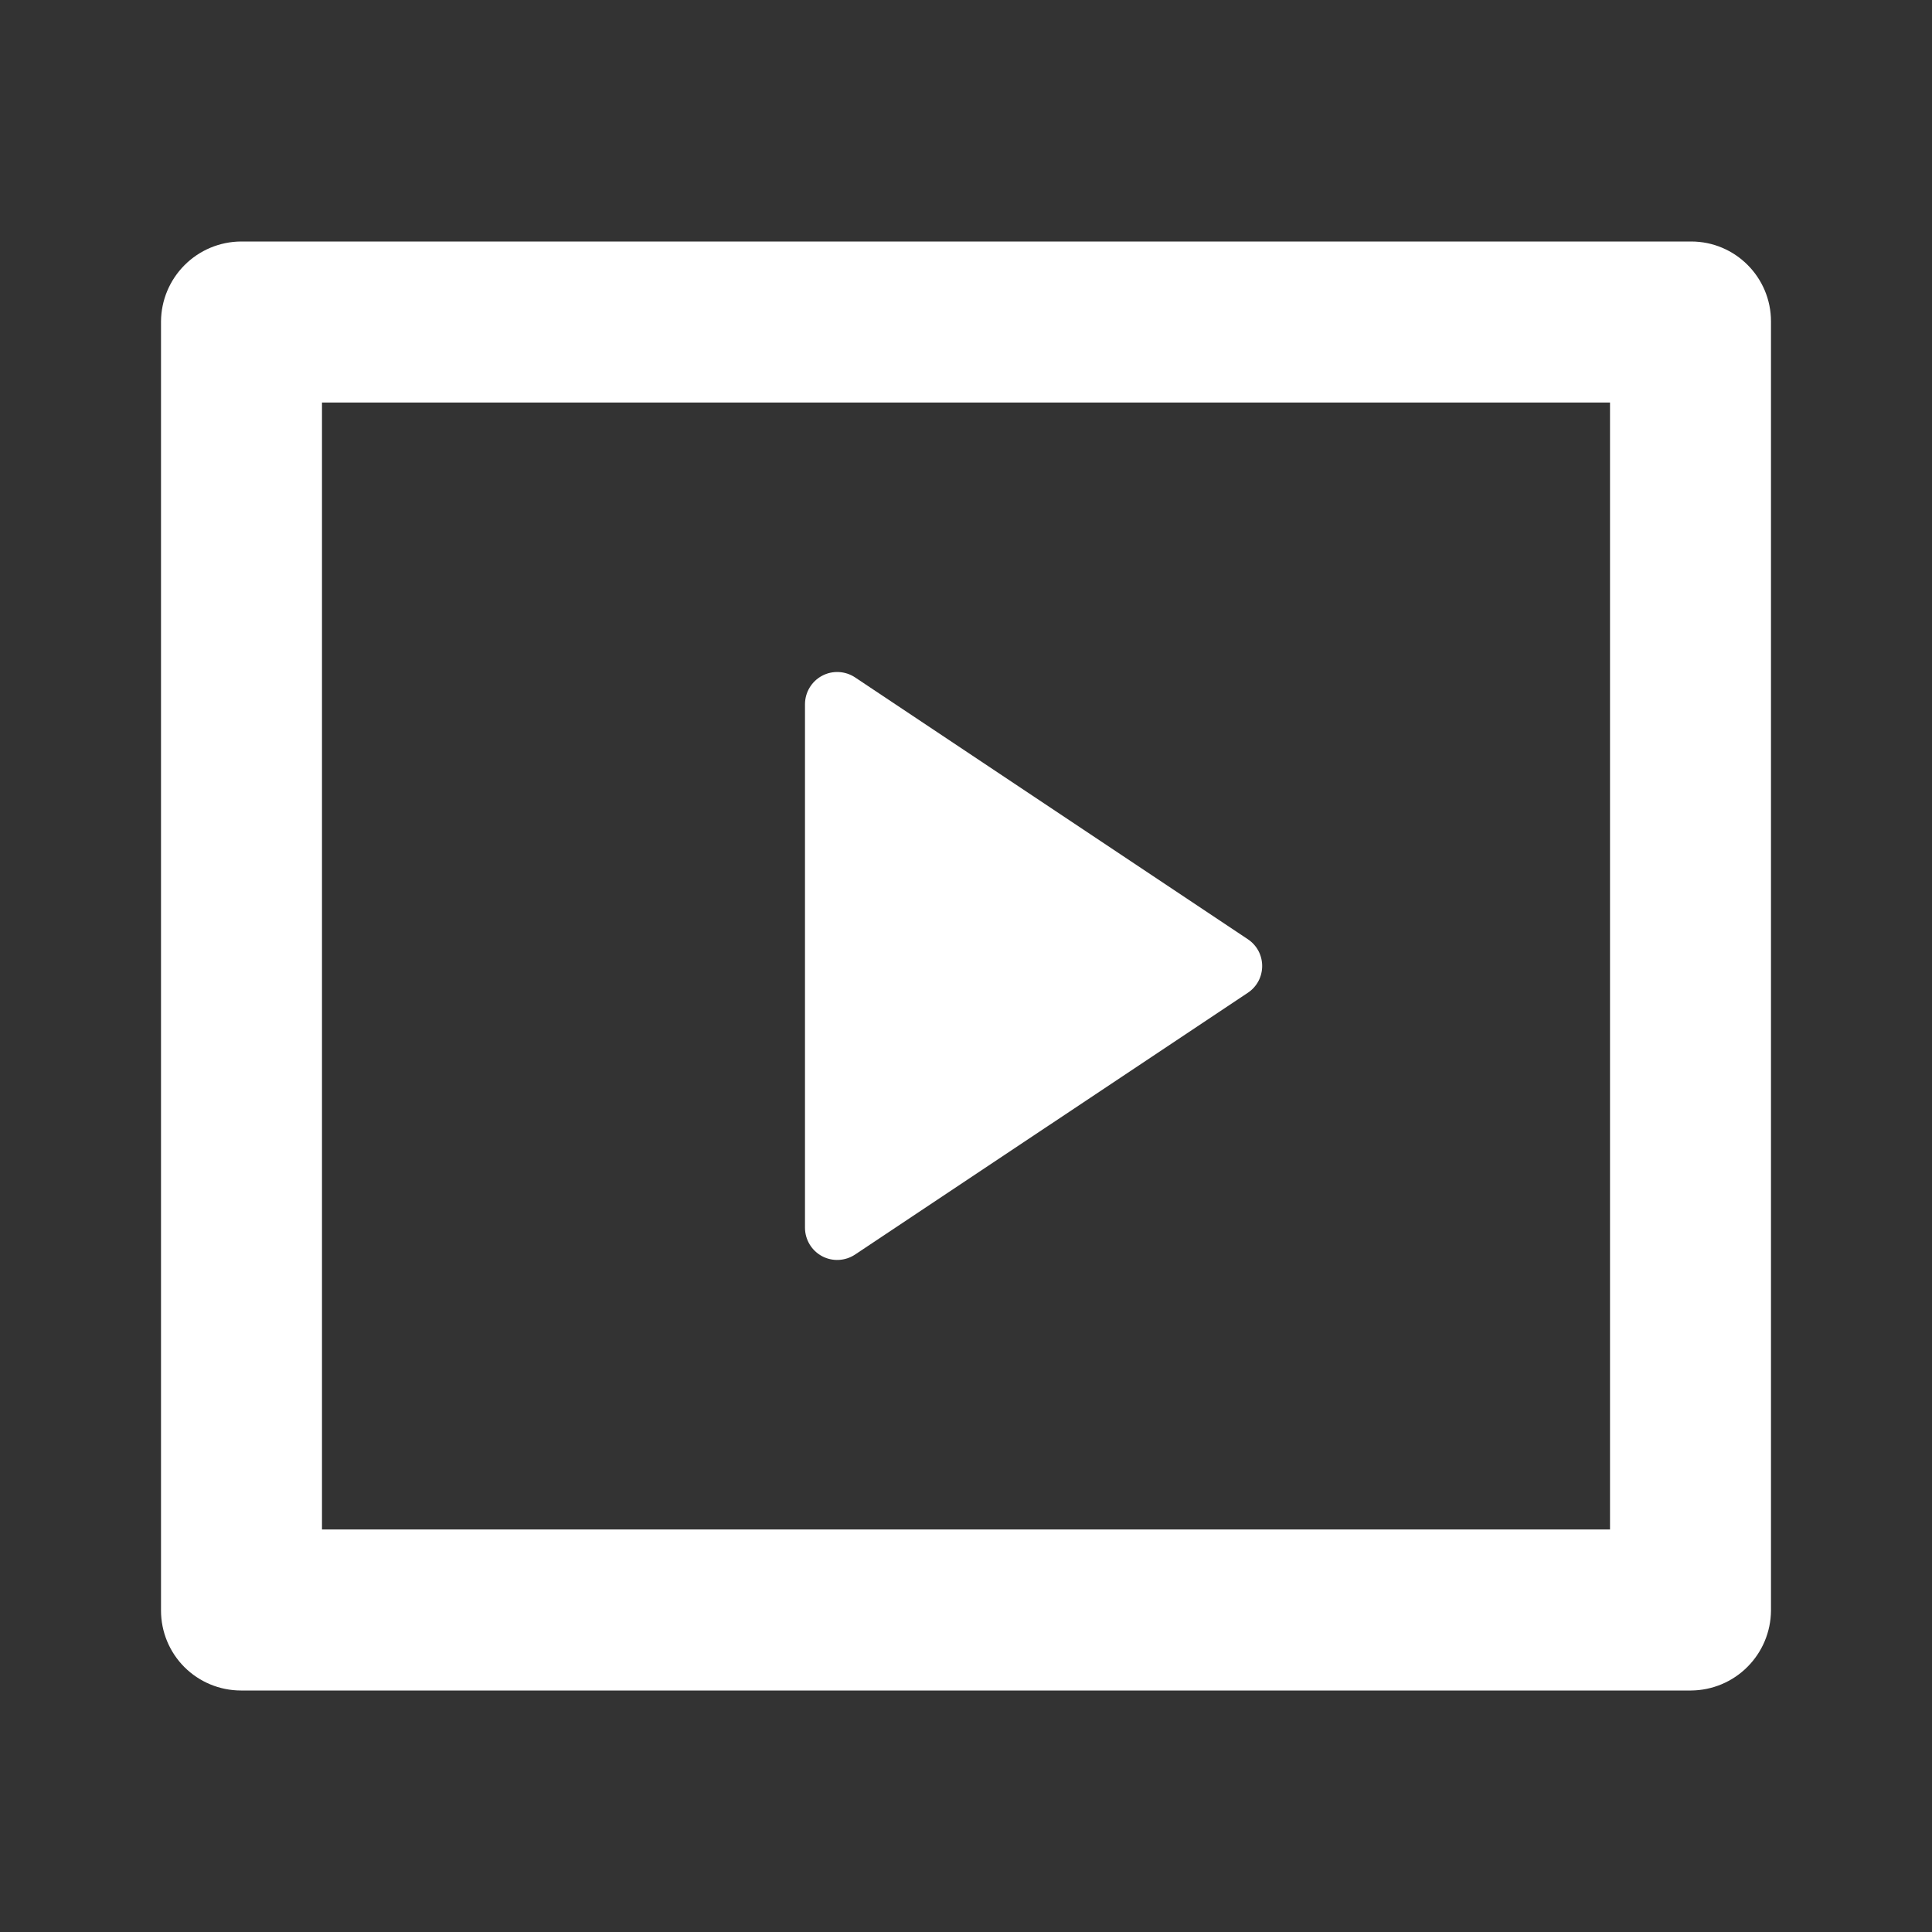 <svg width="53" height="53" viewBox="0 0 53 53" fill="none" xmlns="http://www.w3.org/2000/svg">
<rect x="0" y="0" width="53" height="53" fill="#333333" stroke="none"/>
<g clip-path="url(#clip0_4_6)">
<path d="M4.417 8.818C4.421 8.238 4.653 7.683 5.063 7.273C5.473 6.862 6.027 6.63 6.607 6.625H46.393C47.603 6.625 48.583 7.608 48.583 8.818V44.182C48.579 44.762 48.347 45.317 47.937 45.727C47.528 46.138 46.973 46.37 46.393 46.375H6.607C6.026 46.374 5.469 46.143 5.058 45.732C4.647 45.321 4.417 44.763 4.417 44.182V8.818ZM8.833 11.042V41.958H44.167V11.042H8.833ZM23.457 18.583L34.231 25.765C34.352 25.845 34.452 25.955 34.521 26.083C34.589 26.211 34.625 26.355 34.625 26.5C34.625 26.645 34.589 26.789 34.521 26.917C34.452 27.045 34.352 27.155 34.231 27.235L23.455 34.417C23.322 34.505 23.168 34.555 23.008 34.563C22.849 34.571 22.691 34.535 22.55 34.46C22.41 34.384 22.292 34.273 22.21 34.136C22.128 33.999 22.084 33.843 22.083 33.684V19.316C22.084 19.157 22.127 19 22.21 18.863C22.292 18.726 22.41 18.614 22.551 18.539C22.692 18.463 22.85 18.428 23.01 18.436C23.169 18.444 23.324 18.494 23.457 18.583Z" fill="white"/>
</g>
<defs>
<clipPath id="clip0_4_6">
<rect width="53" height="53" fill="white"/>
</clipPath>
</defs>
</svg>
